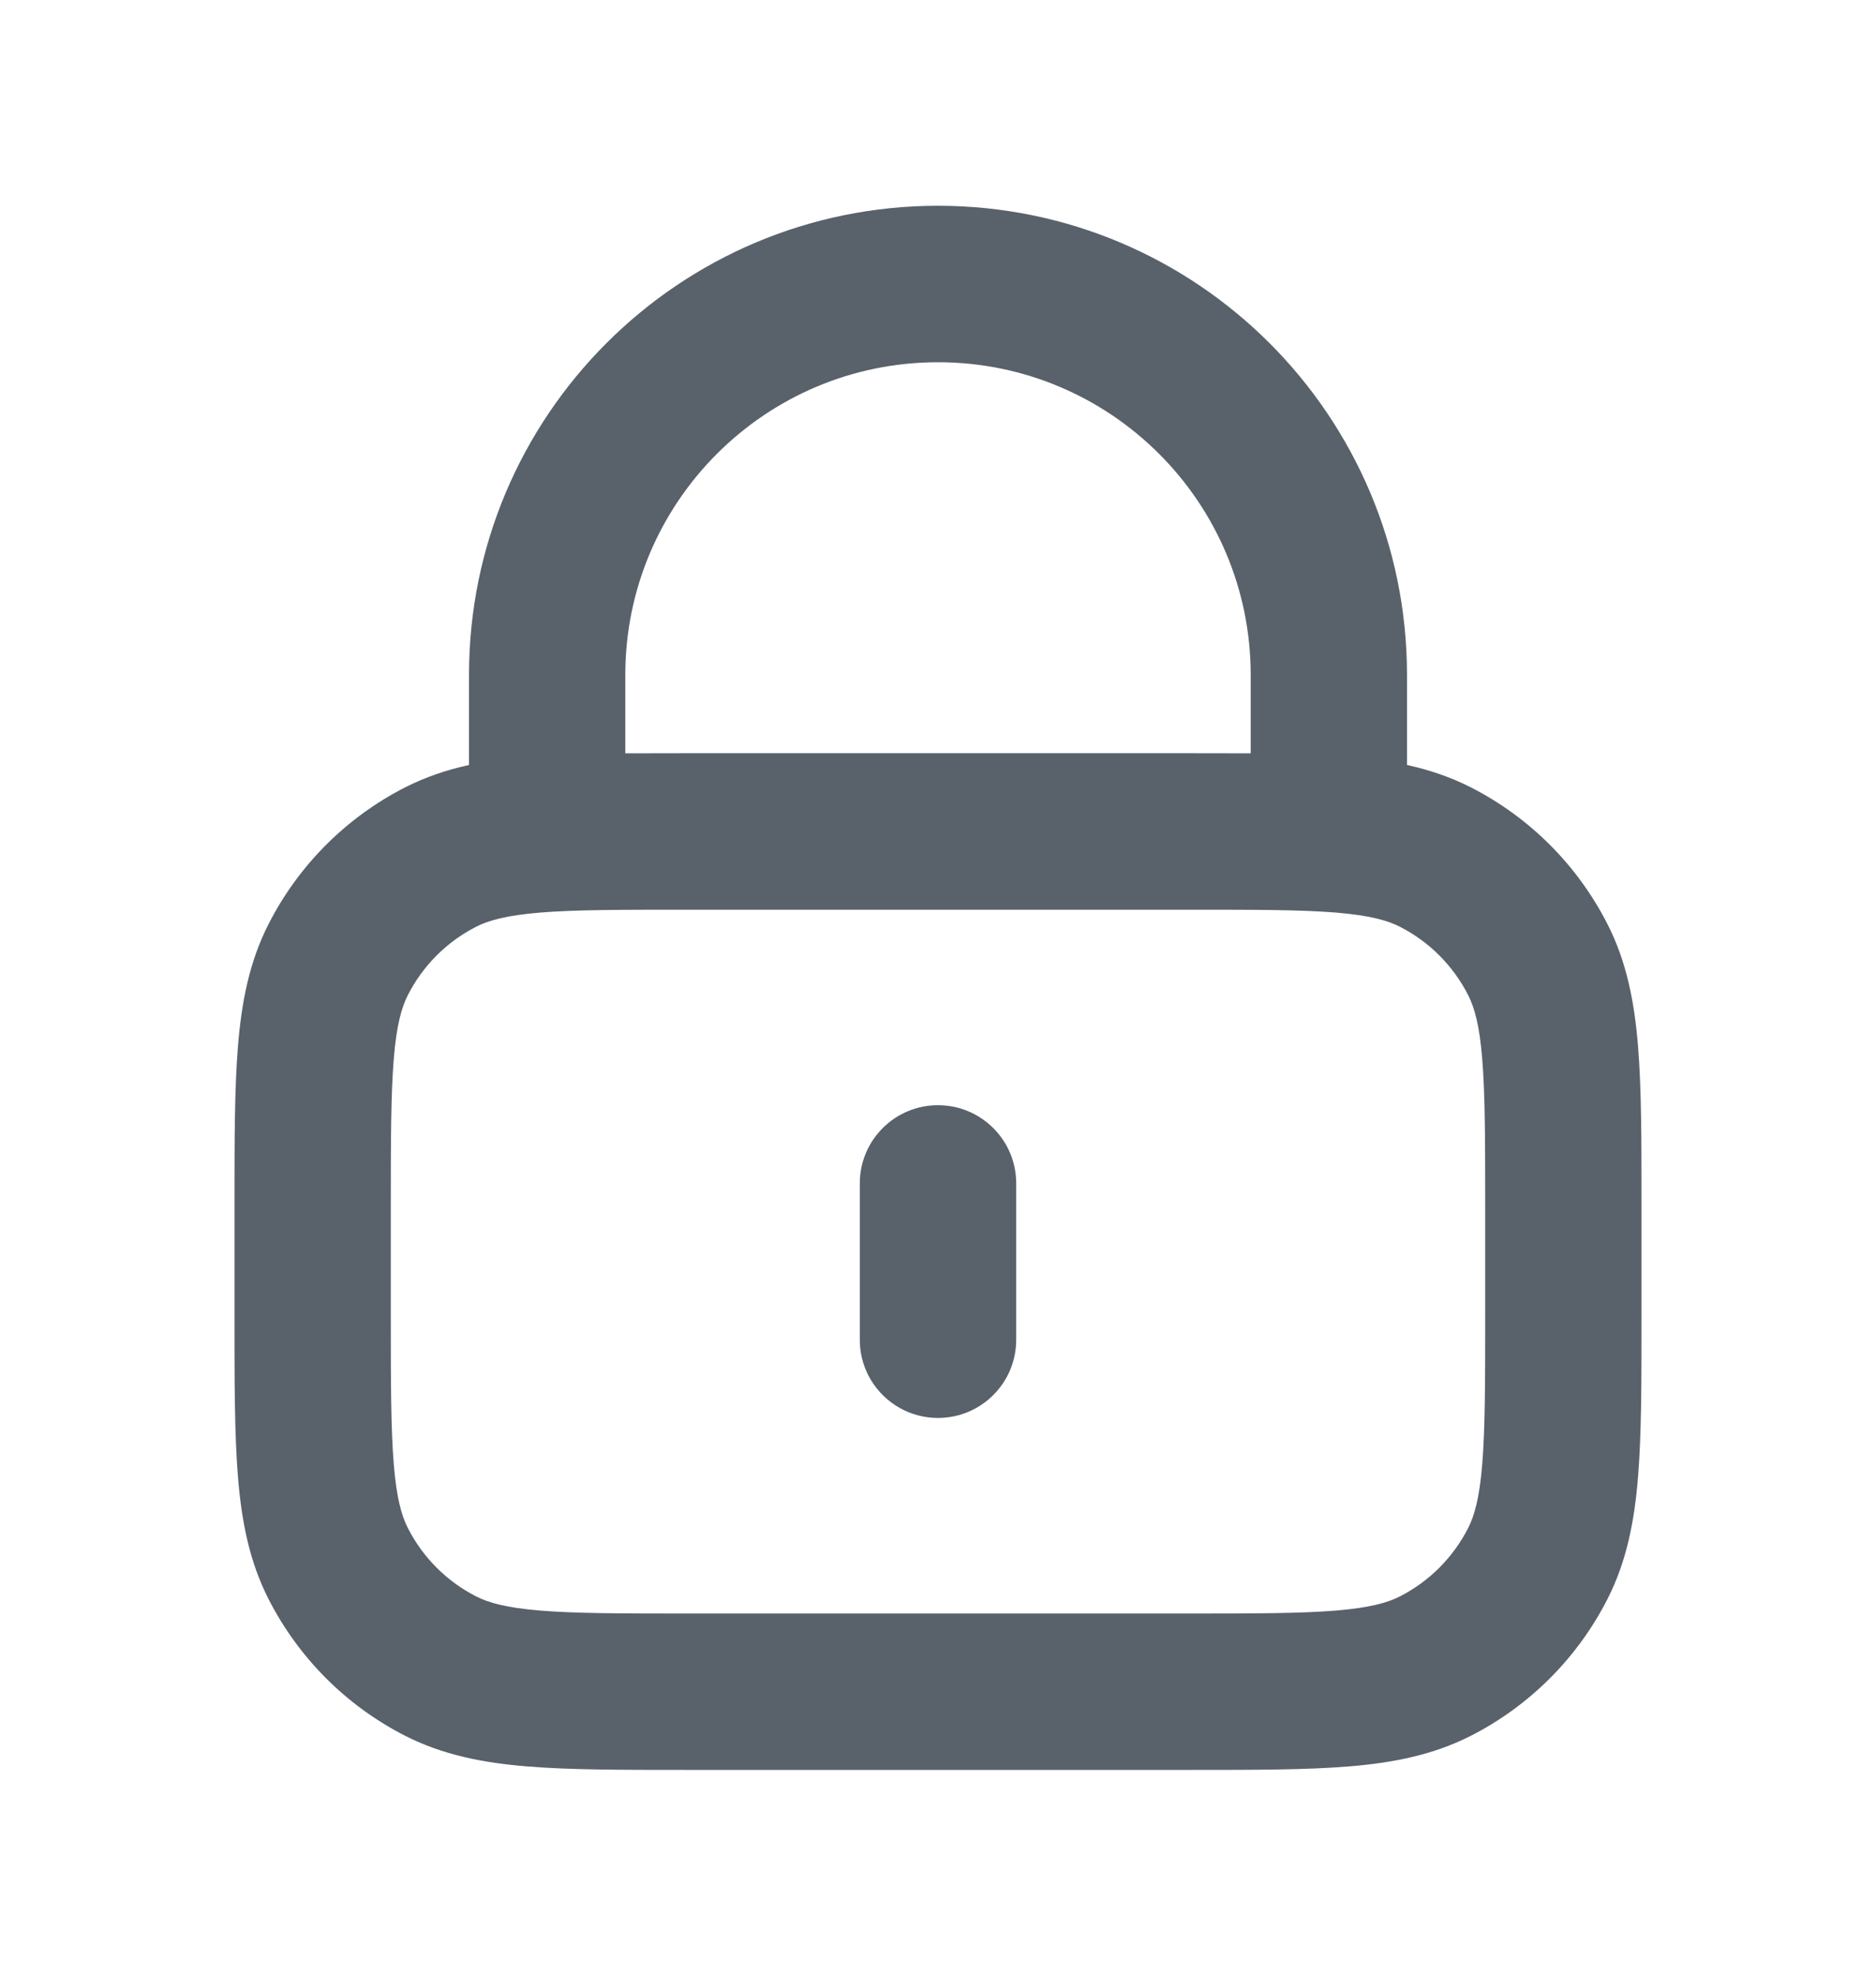 <svg width="19" height="20" viewBox="0 0 19 20" fill="none" xmlns="http://www.w3.org/2000/svg">
<path fill-rule="evenodd" clip-rule="evenodd" d="M4.75 6.833C4.75 4.21 6.877 2.083 9.5 2.083C12.123 2.083 14.25 4.21 14.25 6.833V7.744C14.474 7.793 14.688 7.865 14.896 7.97C15.492 8.274 15.976 8.758 16.28 9.354C16.476 9.738 16.554 10.148 16.59 10.592C16.625 11.021 16.625 11.547 16.625 12.184V13.358C16.625 13.995 16.625 14.521 16.59 14.95C16.554 15.395 16.476 15.804 16.28 16.188C15.976 16.784 15.492 17.268 14.896 17.572C14.512 17.767 14.103 17.846 13.658 17.882C13.229 17.917 12.703 17.917 12.066 17.917H6.934C6.297 17.917 5.771 17.917 5.342 17.882C4.897 17.846 4.488 17.767 4.104 17.572C3.508 17.268 3.024 16.784 2.72 16.188C2.524 15.804 2.446 15.395 2.41 14.95C2.375 14.521 2.375 13.995 2.375 13.358V12.184C2.375 11.547 2.375 11.021 2.41 10.592C2.446 10.148 2.524 9.738 2.72 9.354C3.024 8.758 3.508 8.274 4.104 7.97C4.312 7.865 4.526 7.793 4.75 7.744V6.833ZM6.333 7.626C6.522 7.625 6.722 7.625 6.934 7.625H12.066C12.278 7.625 12.479 7.625 12.667 7.626V6.833C12.667 5.085 11.249 3.667 9.5 3.667C7.751 3.667 6.333 5.085 6.333 6.833V7.626ZM5.471 9.238C5.124 9.267 4.947 9.318 4.823 9.381C4.525 9.533 4.283 9.775 4.131 10.073C4.068 10.197 4.016 10.374 3.988 10.721C3.959 11.078 3.958 11.539 3.958 12.217V13.325C3.958 14.003 3.959 14.464 3.988 14.821C4.016 15.168 4.068 15.345 4.131 15.469C4.283 15.767 4.525 16.009 4.823 16.161C4.947 16.224 5.124 16.275 5.471 16.304C5.828 16.333 6.289 16.334 6.967 16.334H12.033C12.711 16.334 13.172 16.333 13.529 16.304C13.876 16.275 14.053 16.224 14.177 16.161C14.475 16.009 14.717 15.767 14.869 15.469C14.932 15.345 14.984 15.168 15.012 14.821C15.041 14.464 15.042 14.003 15.042 13.325V12.217C15.042 11.539 15.041 11.078 15.012 10.721C14.984 10.374 14.932 10.197 14.869 10.073C14.717 9.775 14.475 9.533 14.177 9.381C14.053 9.318 13.876 9.267 13.529 9.238C13.172 9.209 12.711 9.209 12.033 9.209H6.967C6.289 9.209 5.828 9.209 5.471 9.238ZM9.5 11.188C9.937 11.188 10.292 11.542 10.292 11.979V13.563C10.292 14 9.937 14.354 9.5 14.354C9.063 14.354 8.708 14 8.708 13.563V11.979C8.708 11.542 9.063 11.188 9.5 11.188Z" fill="#59626B"/>
</svg>
